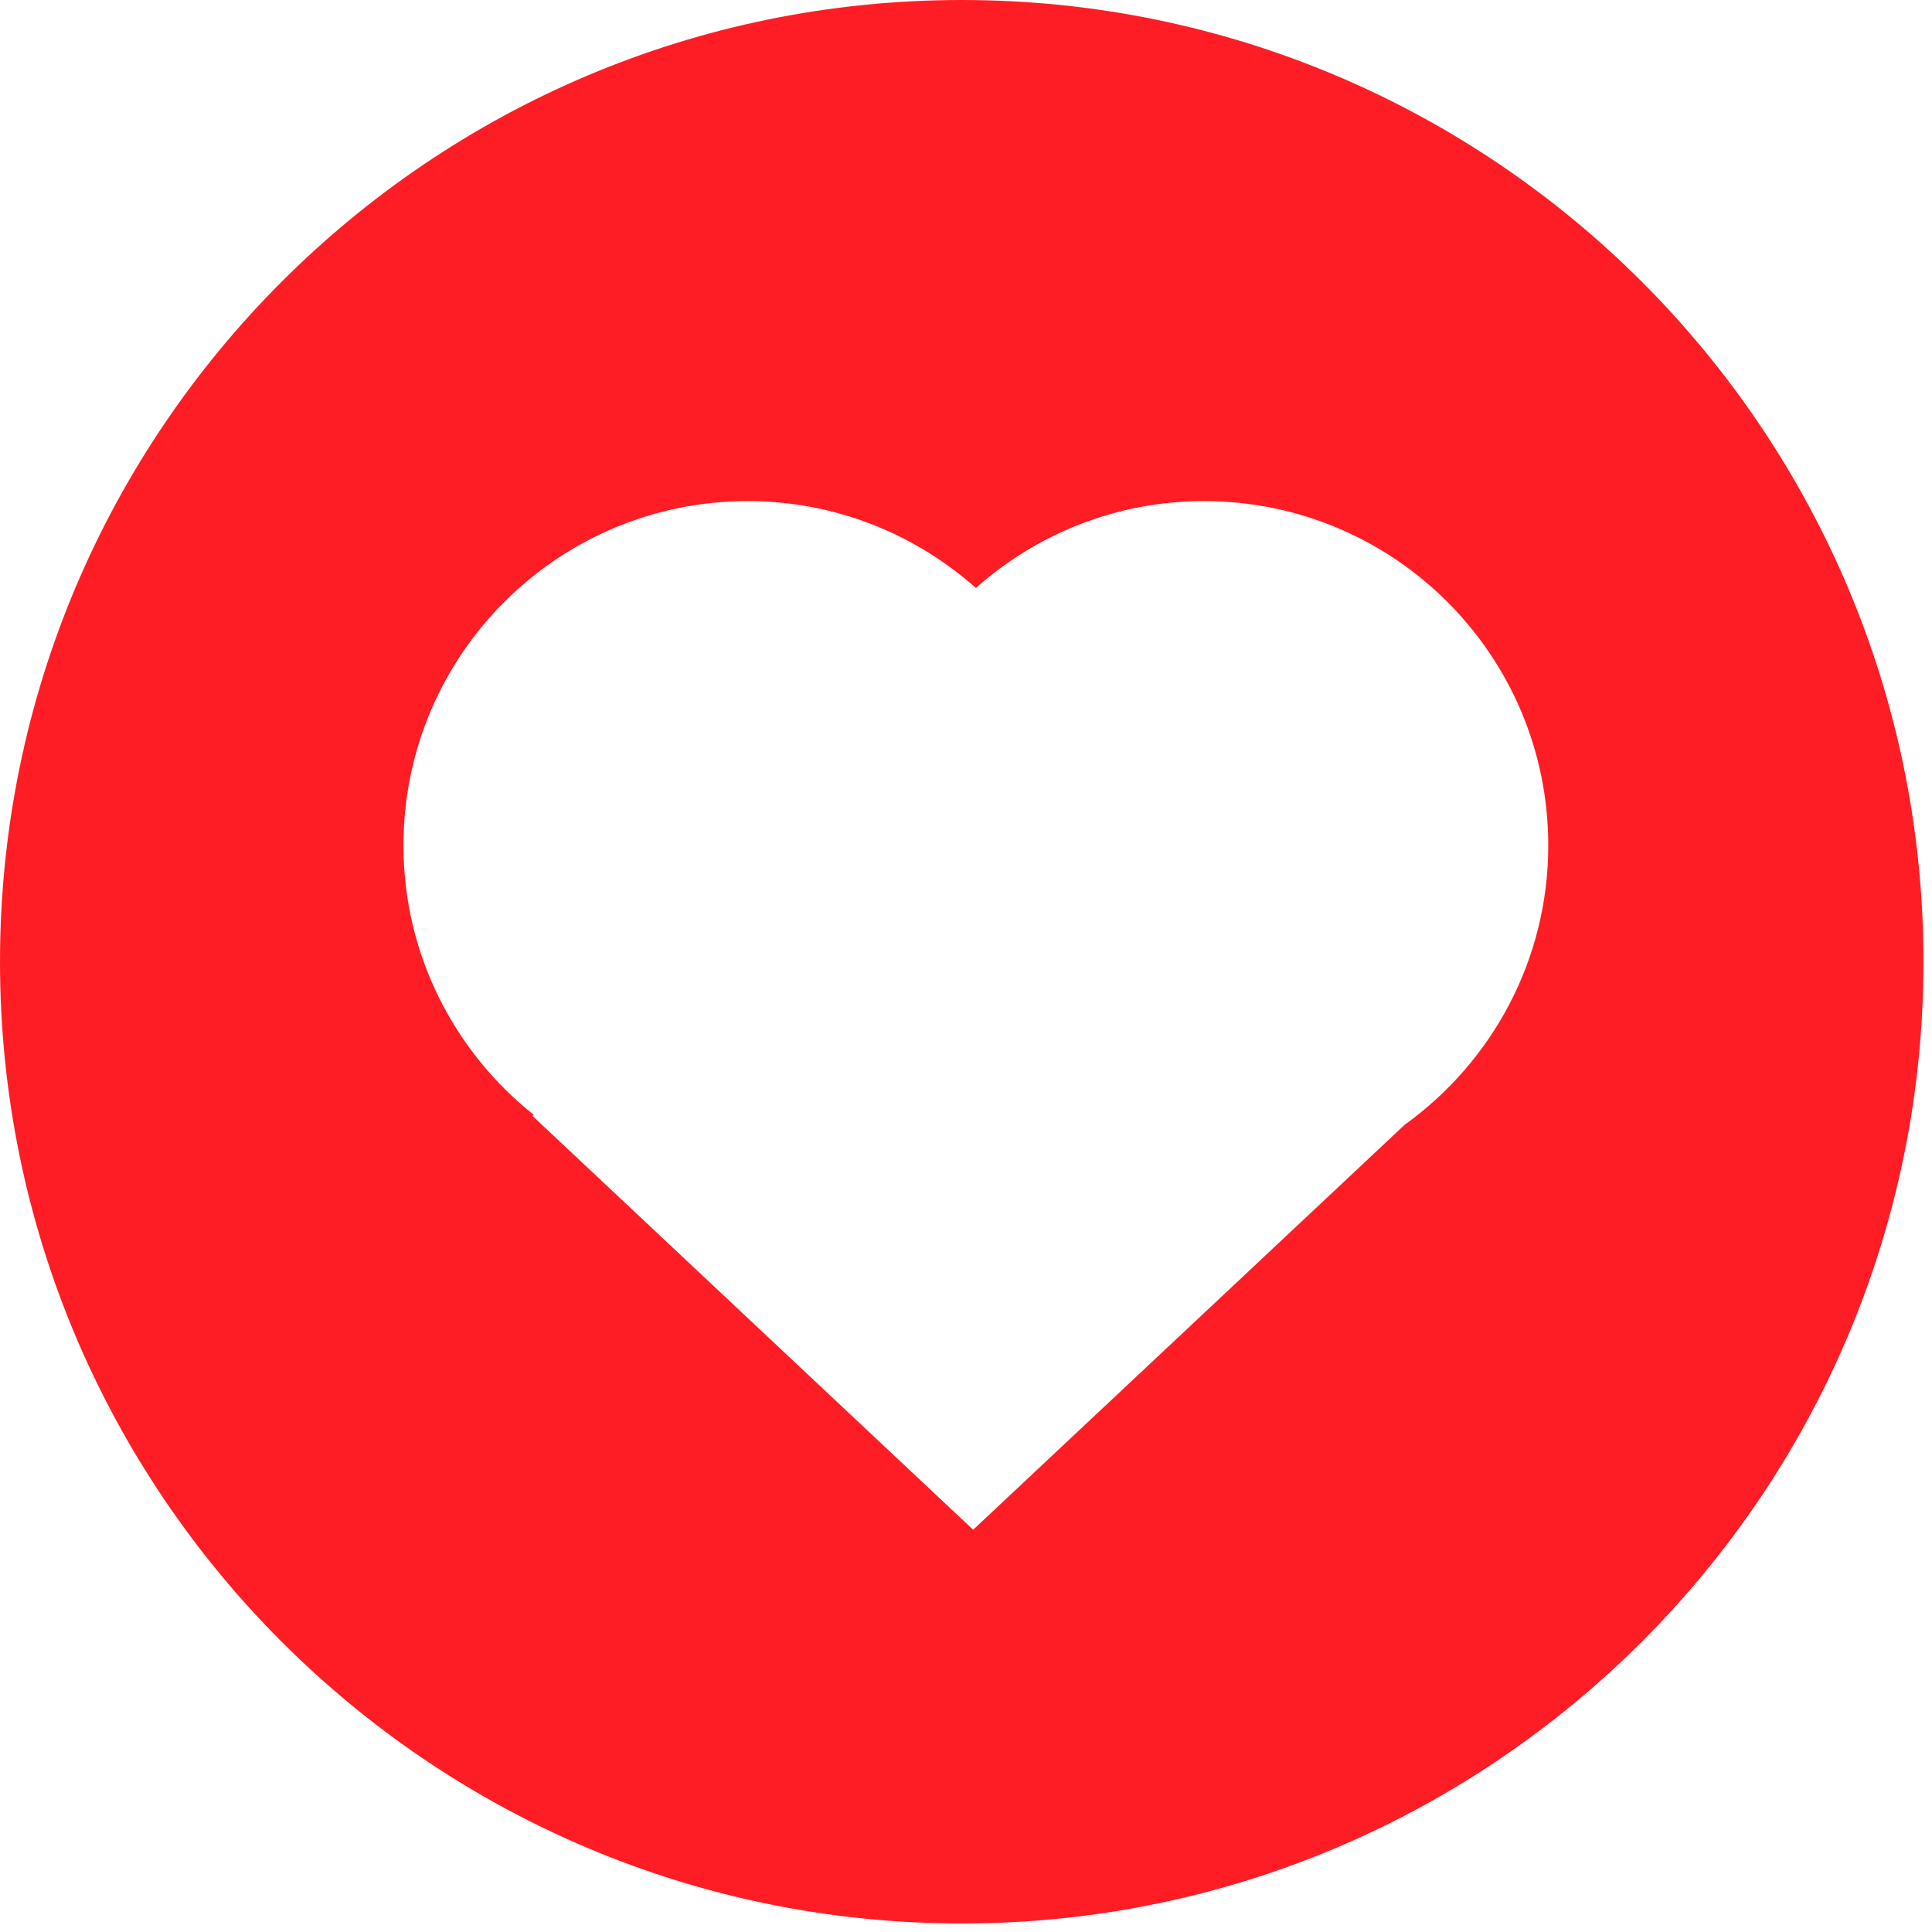 <?xml version="1.0" encoding="utf-8"?>
<!-- Generator: Adobe Illustrator 15.0.2, SVG Export Plug-In  -->
<!DOCTYPE svg PUBLIC "-//W3C//DTD SVG 1.1//EN" "http://www.w3.org/Graphics/SVG/1.1/DTD/svg11.dtd">
<svg version="1.1"
	 xmlns="http://www.w3.org/2000/svg" xmlns:xlink="http://www.w3.org/1999/xlink" xmlns:a="http://ns.adobe.com/AdobeSVGViewerExtensions/3.0/"
	 x="0px" y="0px" width="72px" height="72px" viewBox="0 0 72 72" overflow="visible" enable-background="new 0 0 72 72"
	 xml:space="preserve">
<defs>
</defs>
<path fill="#FF1D25" d="M35.841,0C16.046,0,0,16.047,0,35.841s16.046,35.841,35.841,35.841s35.841-16.047,35.841-35.841
	S55.636,0,35.841,0z M52.349,41.916L36.267,57.009L19.842,41.584l0.048-0.039c-2.955-2.352-4.854-5.971-4.854-10.04
	c0-7.086,5.744-12.831,12.832-12.831c3.264,0,6.234,1.229,8.5,3.237c2.264-2.008,5.234-3.237,8.5-3.237
	c7.086,0,12.831,5.745,12.831,12.831C57.699,35.797,55.585,39.586,52.349,41.916z"/>
</svg>
